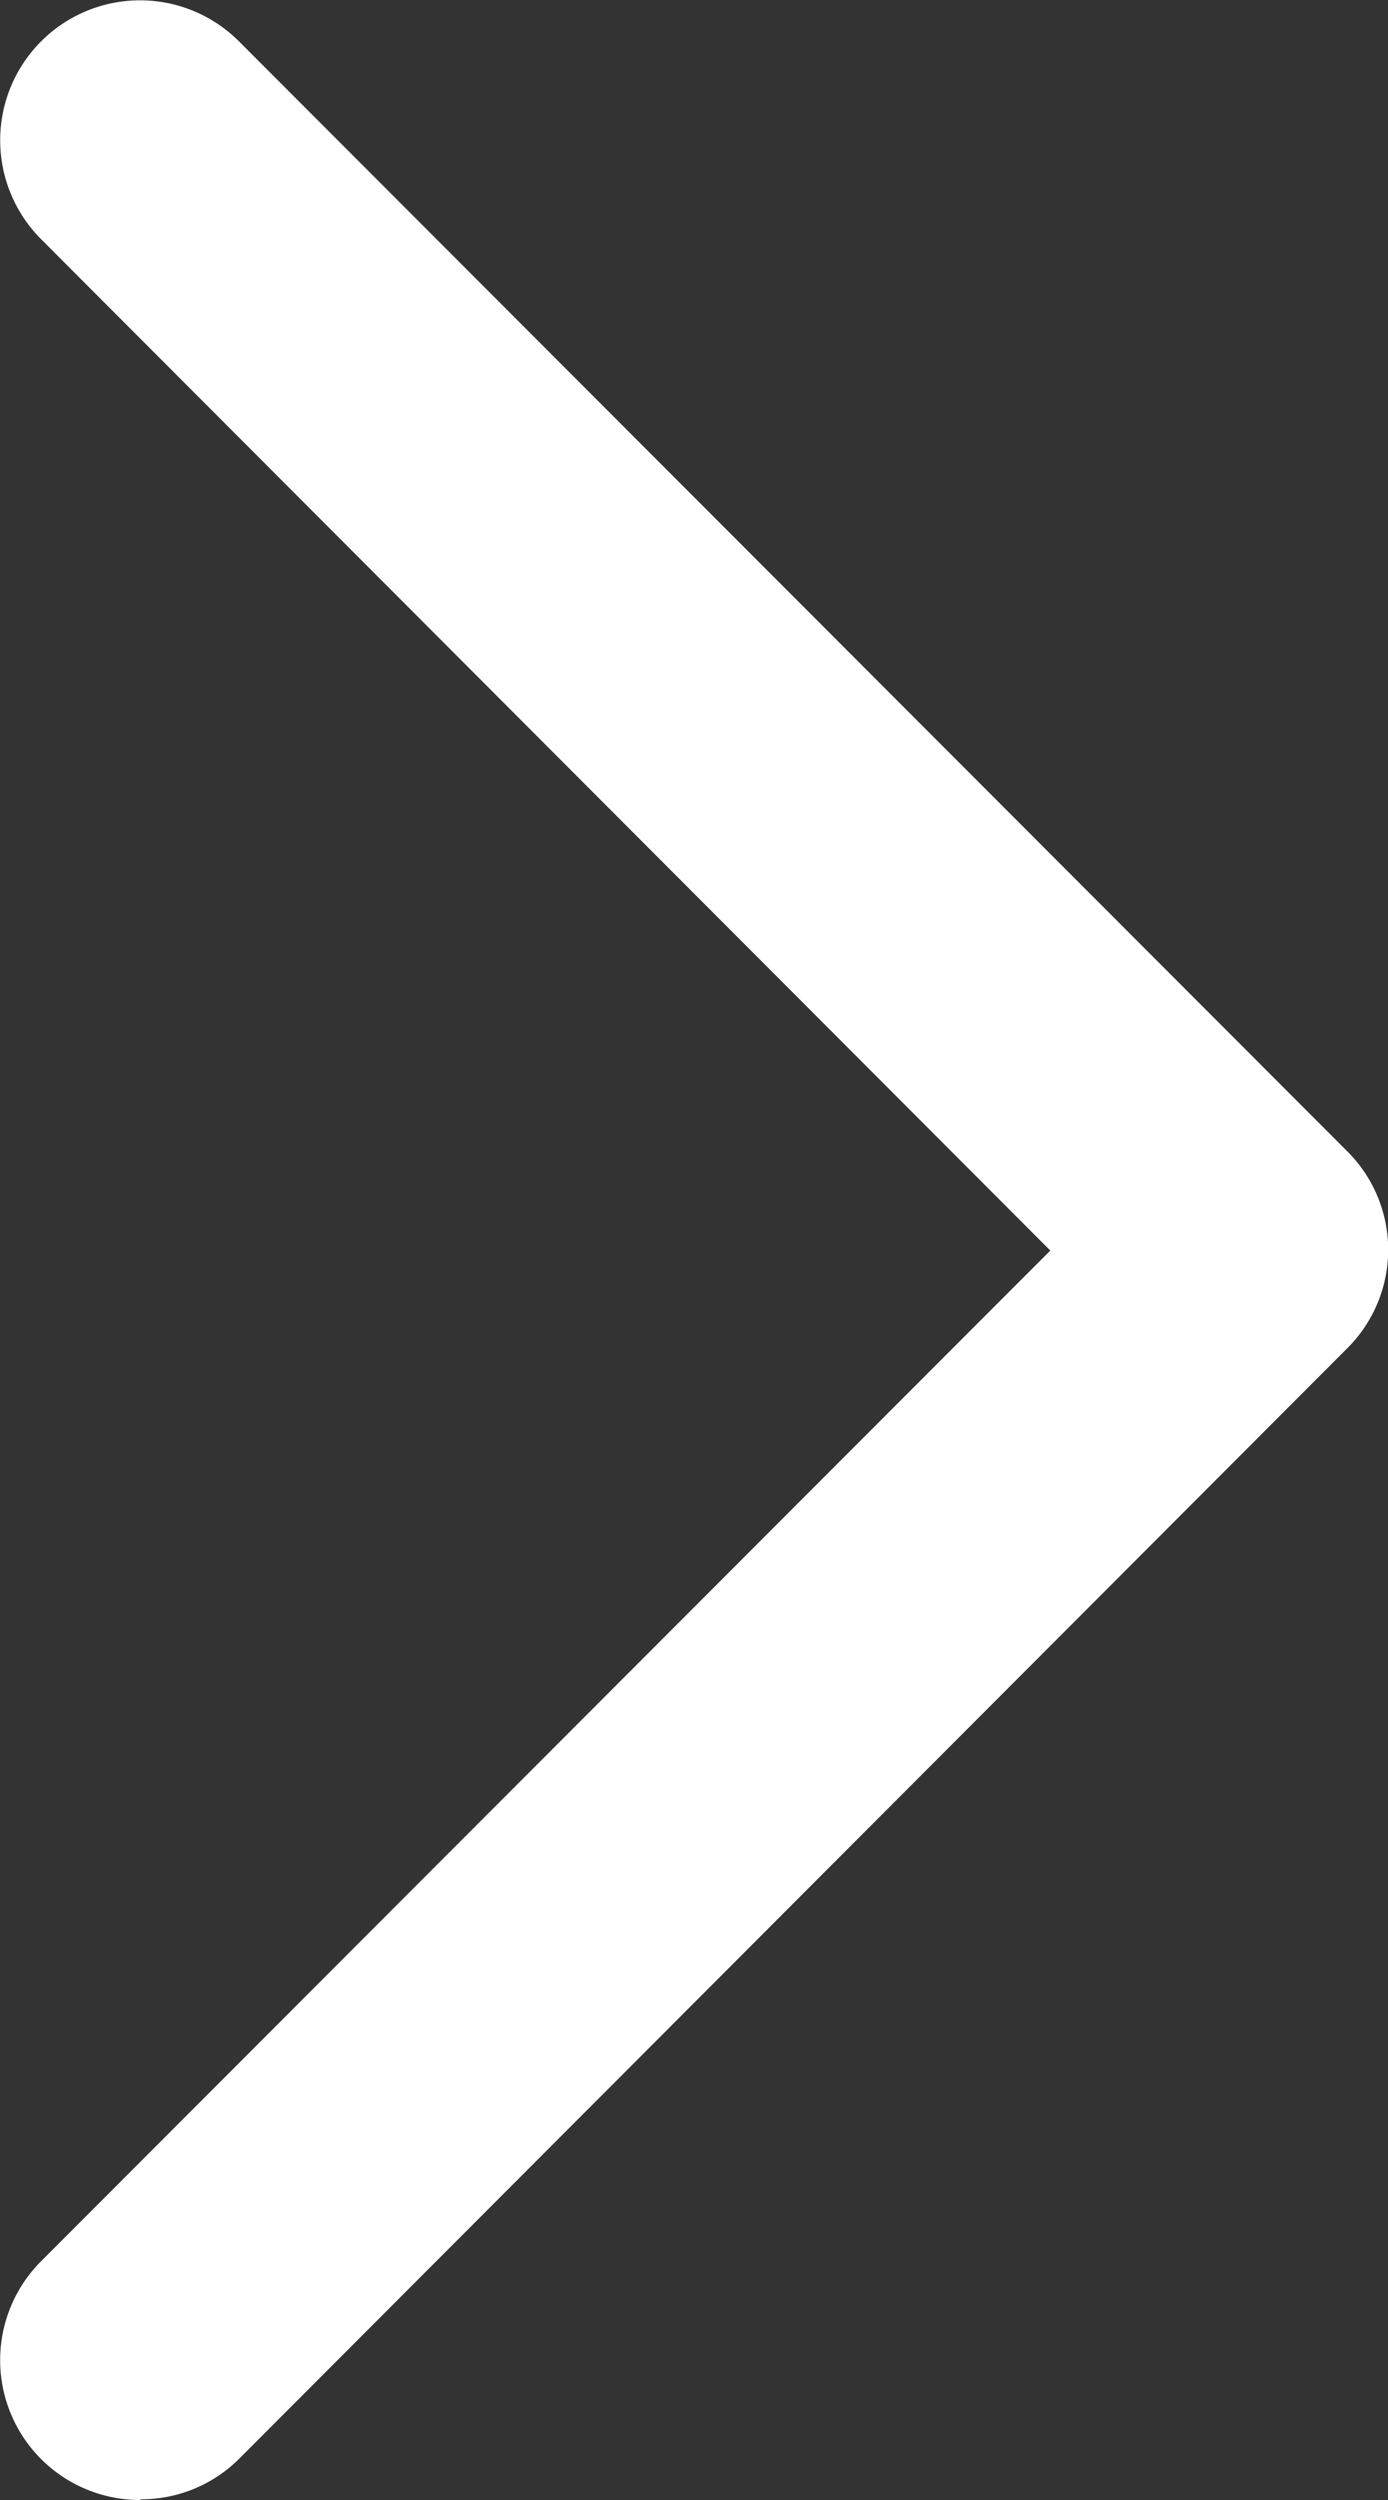 <svg id="chev" xmlns="http://www.w3.org/2000/svg" width="10" height="18" viewBox="0 0 10 18">
  <rect x="0" y="0" width="10" height="18" fill="#333333" stroke="none"/>
  <g id="Layer_1">
    <path id="Path_30" data-name="Path 30" d="M5.059,25.05a1.007,1.007,0,0,1-.712-1.72l7.27-7.276L4.347,8.773A1.007,1.007,0,0,1,5.771,7.347l7.982,7.989a1,1,0,0,1,0,1.425L5.776,24.75a1,1,0,0,1-.712.295Z" transform="translate(-4.05 -7.05)" fill="#fff"/>
  </g>
</svg>
